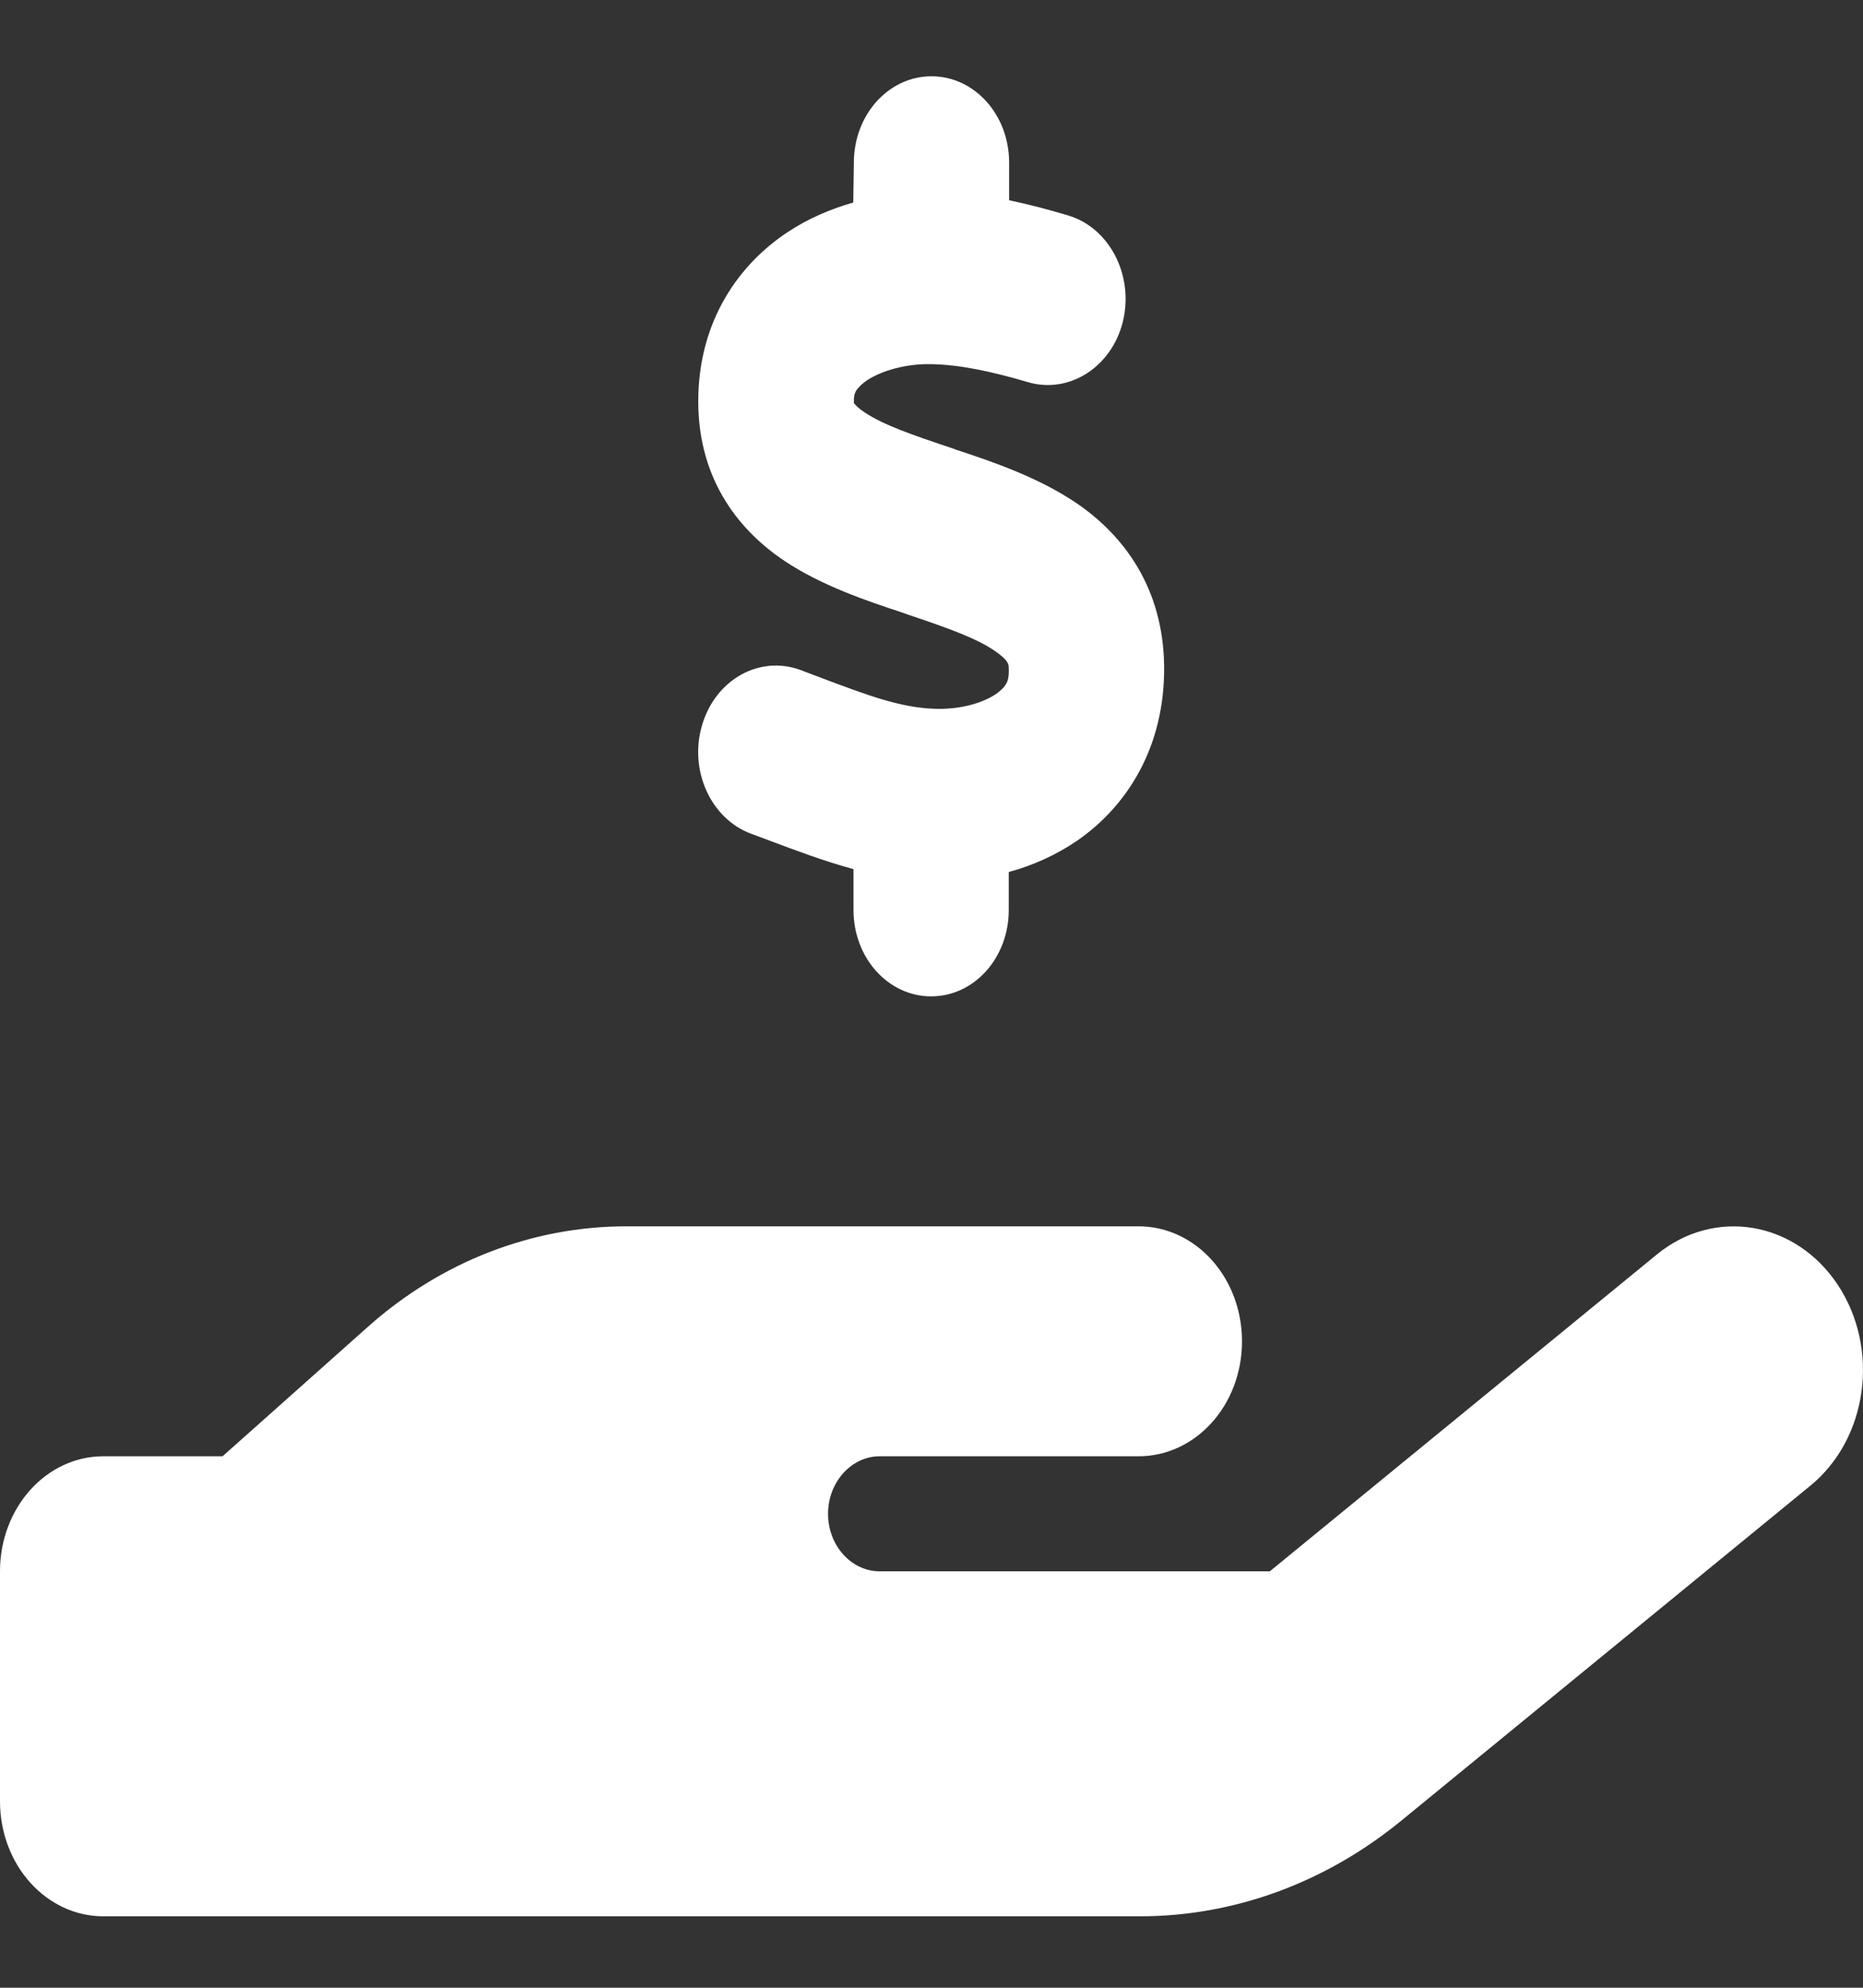 <svg width="15" height="16" viewBox="0 0 15 16" fill="none" xmlns="http://www.w3.org/2000/svg">
<rect x="0" y="0" width="15" height="16" fill="#333333" stroke="none"/>
<path id="Vector" d="M8.125 1.309V1.612C8.292 1.647 8.453 1.69 8.599 1.734C8.932 1.832 9.13 2.214 9.042 2.584C8.953 2.954 8.609 3.174 8.276 3.076C7.992 2.992 7.727 2.934 7.49 2.931C7.3 2.928 7.107 2.98 6.984 3.059C6.93 3.096 6.904 3.128 6.893 3.145C6.885 3.16 6.875 3.18 6.875 3.226C6.875 3.235 6.875 3.241 6.875 3.244C6.88 3.25 6.899 3.278 6.961 3.319C7.112 3.42 7.336 3.498 7.675 3.611L7.698 3.62C7.987 3.715 8.372 3.845 8.685 4.062C9.042 4.311 9.365 4.725 9.373 5.361C9.38 6.012 9.076 6.486 8.677 6.764C8.503 6.883 8.315 6.967 8.122 7.019V7.325C8.122 7.71 7.844 8.02 7.497 8.02C7.151 8.02 6.872 7.71 6.872 7.325V6.996C6.625 6.929 6.399 6.842 6.206 6.77C6.151 6.75 6.099 6.729 6.05 6.712C5.721 6.591 5.544 6.197 5.654 5.833C5.763 5.468 6.117 5.272 6.445 5.393C6.513 5.419 6.576 5.442 6.635 5.465C6.99 5.598 7.245 5.694 7.518 5.705C7.727 5.714 7.912 5.659 8.018 5.587C8.068 5.552 8.091 5.523 8.102 5.503C8.112 5.486 8.125 5.451 8.122 5.384V5.379C8.122 5.35 8.122 5.318 8.018 5.245C7.87 5.141 7.646 5.06 7.313 4.948L7.263 4.93C6.982 4.838 6.612 4.713 6.315 4.514C5.964 4.279 5.625 3.877 5.622 3.238C5.62 2.576 5.958 2.121 6.344 1.867C6.51 1.757 6.69 1.682 6.87 1.63L6.875 1.309C6.875 0.924 7.154 0.614 7.5 0.614C7.846 0.614 8.125 0.924 8.125 1.309ZM14.797 10.342C15.138 10.857 15.039 11.581 14.576 11.959L11.279 14.658C10.669 15.156 9.935 15.425 9.177 15.425H5H0.833C0.372 15.425 0 15.011 0 14.499V12.648C0 12.136 0.372 11.722 0.833 11.722H1.792L2.961 10.681C3.552 10.154 4.287 9.871 5.044 9.871H7.083H7.5H9.167C9.628 9.871 10 10.285 10 10.797C10 11.309 9.628 11.722 9.167 11.722H7.5H7.083C6.854 11.722 6.667 11.931 6.667 12.185C6.667 12.44 6.854 12.648 7.083 12.648H10.224L13.341 10.097C13.805 9.718 14.456 9.828 14.797 10.342ZM5.042 11.722H5.018C5.026 11.722 5.034 11.722 5.042 11.722Z" fill="white"/>
</svg>
